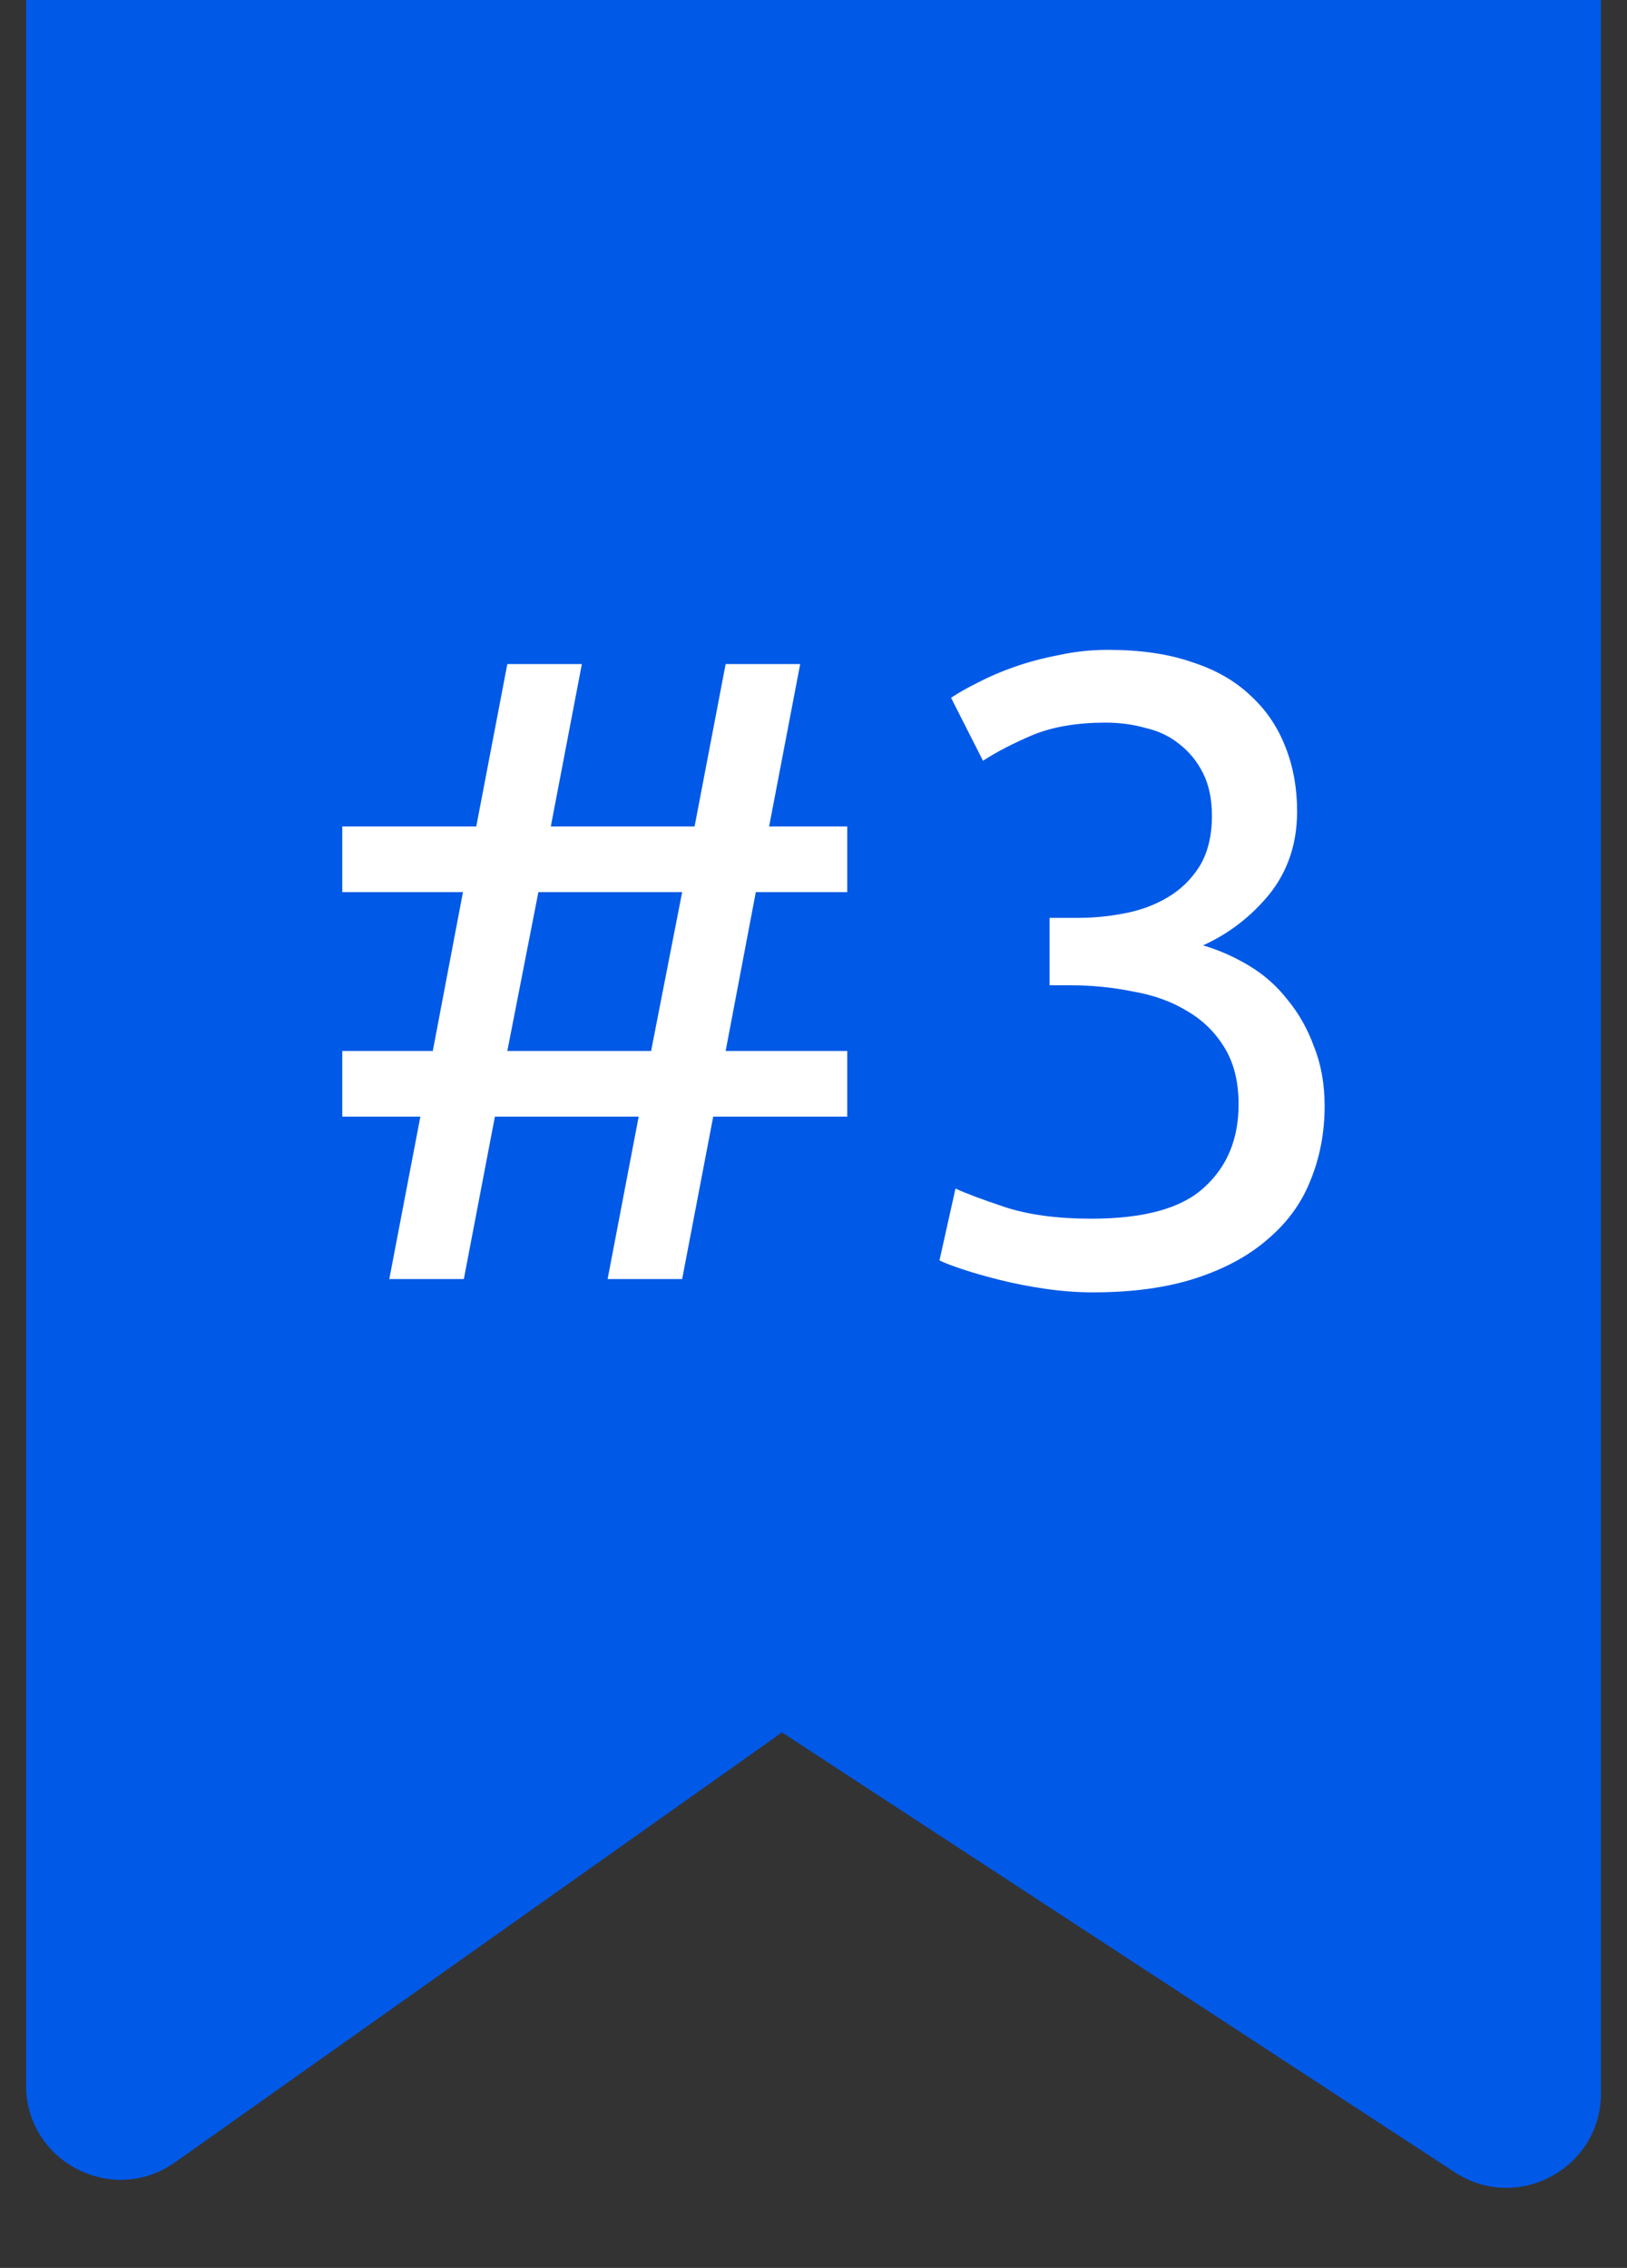 <svg width="33" height="46" viewBox="0 0 33 46" fill="none" xmlns="http://www.w3.org/2000/svg">
<rect x="0" y="0" width="33" height="46" fill="#333333" stroke="none"/>
<path d="M0.528 0L32.472 1.77727e-06L32.472 42.457C32.472 43.98 30.782 44.895 29.507 44.061L15.861 35.139L3.552 43.858C2.283 44.757 0.528 43.849 0.528 42.294L0.528 0Z" fill="#0059E7"/>
<path d="M11.172 16.763L14.088 16.763L14.718 13.469L16.23 13.469L15.6 16.763L17.184 16.763L17.184 18.095L15.33 18.095L14.718 21.317L17.184 21.317L17.184 22.649L14.466 22.649L13.836 25.943L12.324 25.943L12.954 22.649L10.038 22.649L9.408 25.943L7.896 25.943L8.526 22.649L6.942 22.649L6.942 21.317L8.778 21.317L9.39 18.095L6.942 18.095L6.942 16.763L9.66 16.763L10.29 13.469L11.802 13.469L11.172 16.763ZM10.29 21.317L13.206 21.317L13.836 18.095L10.92 18.095L10.29 21.317ZM22.134 24.719C23.201 24.719 23.963 24.509 24.419 24.089C24.887 23.669 25.122 23.105 25.122 22.397C25.122 21.941 25.026 21.557 24.834 21.245C24.642 20.933 24.39 20.687 24.078 20.507C23.765 20.315 23.399 20.183 22.98 20.111C22.572 20.027 22.151 19.985 21.72 19.985L21.288 19.985L21.288 18.617L21.881 18.617C22.181 18.617 22.488 18.587 22.799 18.527C23.123 18.467 23.418 18.359 23.681 18.203C23.945 18.047 24.162 17.837 24.329 17.573C24.497 17.297 24.581 16.955 24.581 16.547C24.581 16.211 24.521 15.923 24.401 15.683C24.282 15.443 24.119 15.245 23.916 15.089C23.724 14.933 23.495 14.825 23.232 14.765C22.98 14.693 22.709 14.657 22.422 14.657C21.846 14.657 21.354 14.741 20.945 14.909C20.549 15.077 20.213 15.251 19.938 15.431L19.29 14.153C19.433 14.057 19.613 13.955 19.829 13.847C20.058 13.727 20.309 13.619 20.585 13.523C20.861 13.427 21.155 13.349 21.468 13.289C21.791 13.217 22.128 13.181 22.476 13.181C23.136 13.181 23.706 13.265 24.186 13.433C24.666 13.589 25.061 13.817 25.373 14.117C25.686 14.405 25.919 14.753 26.076 15.161C26.232 15.557 26.309 15.989 26.309 16.457C26.309 17.105 26.123 17.663 25.752 18.131C25.38 18.587 24.93 18.935 24.401 19.175C24.726 19.271 25.038 19.409 25.337 19.589C25.637 19.769 25.895 19.997 26.111 20.273C26.34 20.549 26.52 20.867 26.651 21.227C26.796 21.587 26.867 21.989 26.867 22.433C26.867 22.973 26.771 23.477 26.579 23.945C26.399 24.401 26.111 24.797 25.715 25.133C25.331 25.469 24.846 25.733 24.258 25.925C23.669 26.117 22.974 26.213 22.169 26.213C21.858 26.213 21.534 26.189 21.198 26.141C20.873 26.093 20.567 26.033 20.279 25.961C19.991 25.889 19.739 25.817 19.523 25.745C19.308 25.673 19.151 25.613 19.055 25.565L19.38 24.107C19.584 24.203 19.919 24.329 20.387 24.485C20.867 24.641 21.45 24.719 22.134 24.719Z" fill="white"/>
</svg>
